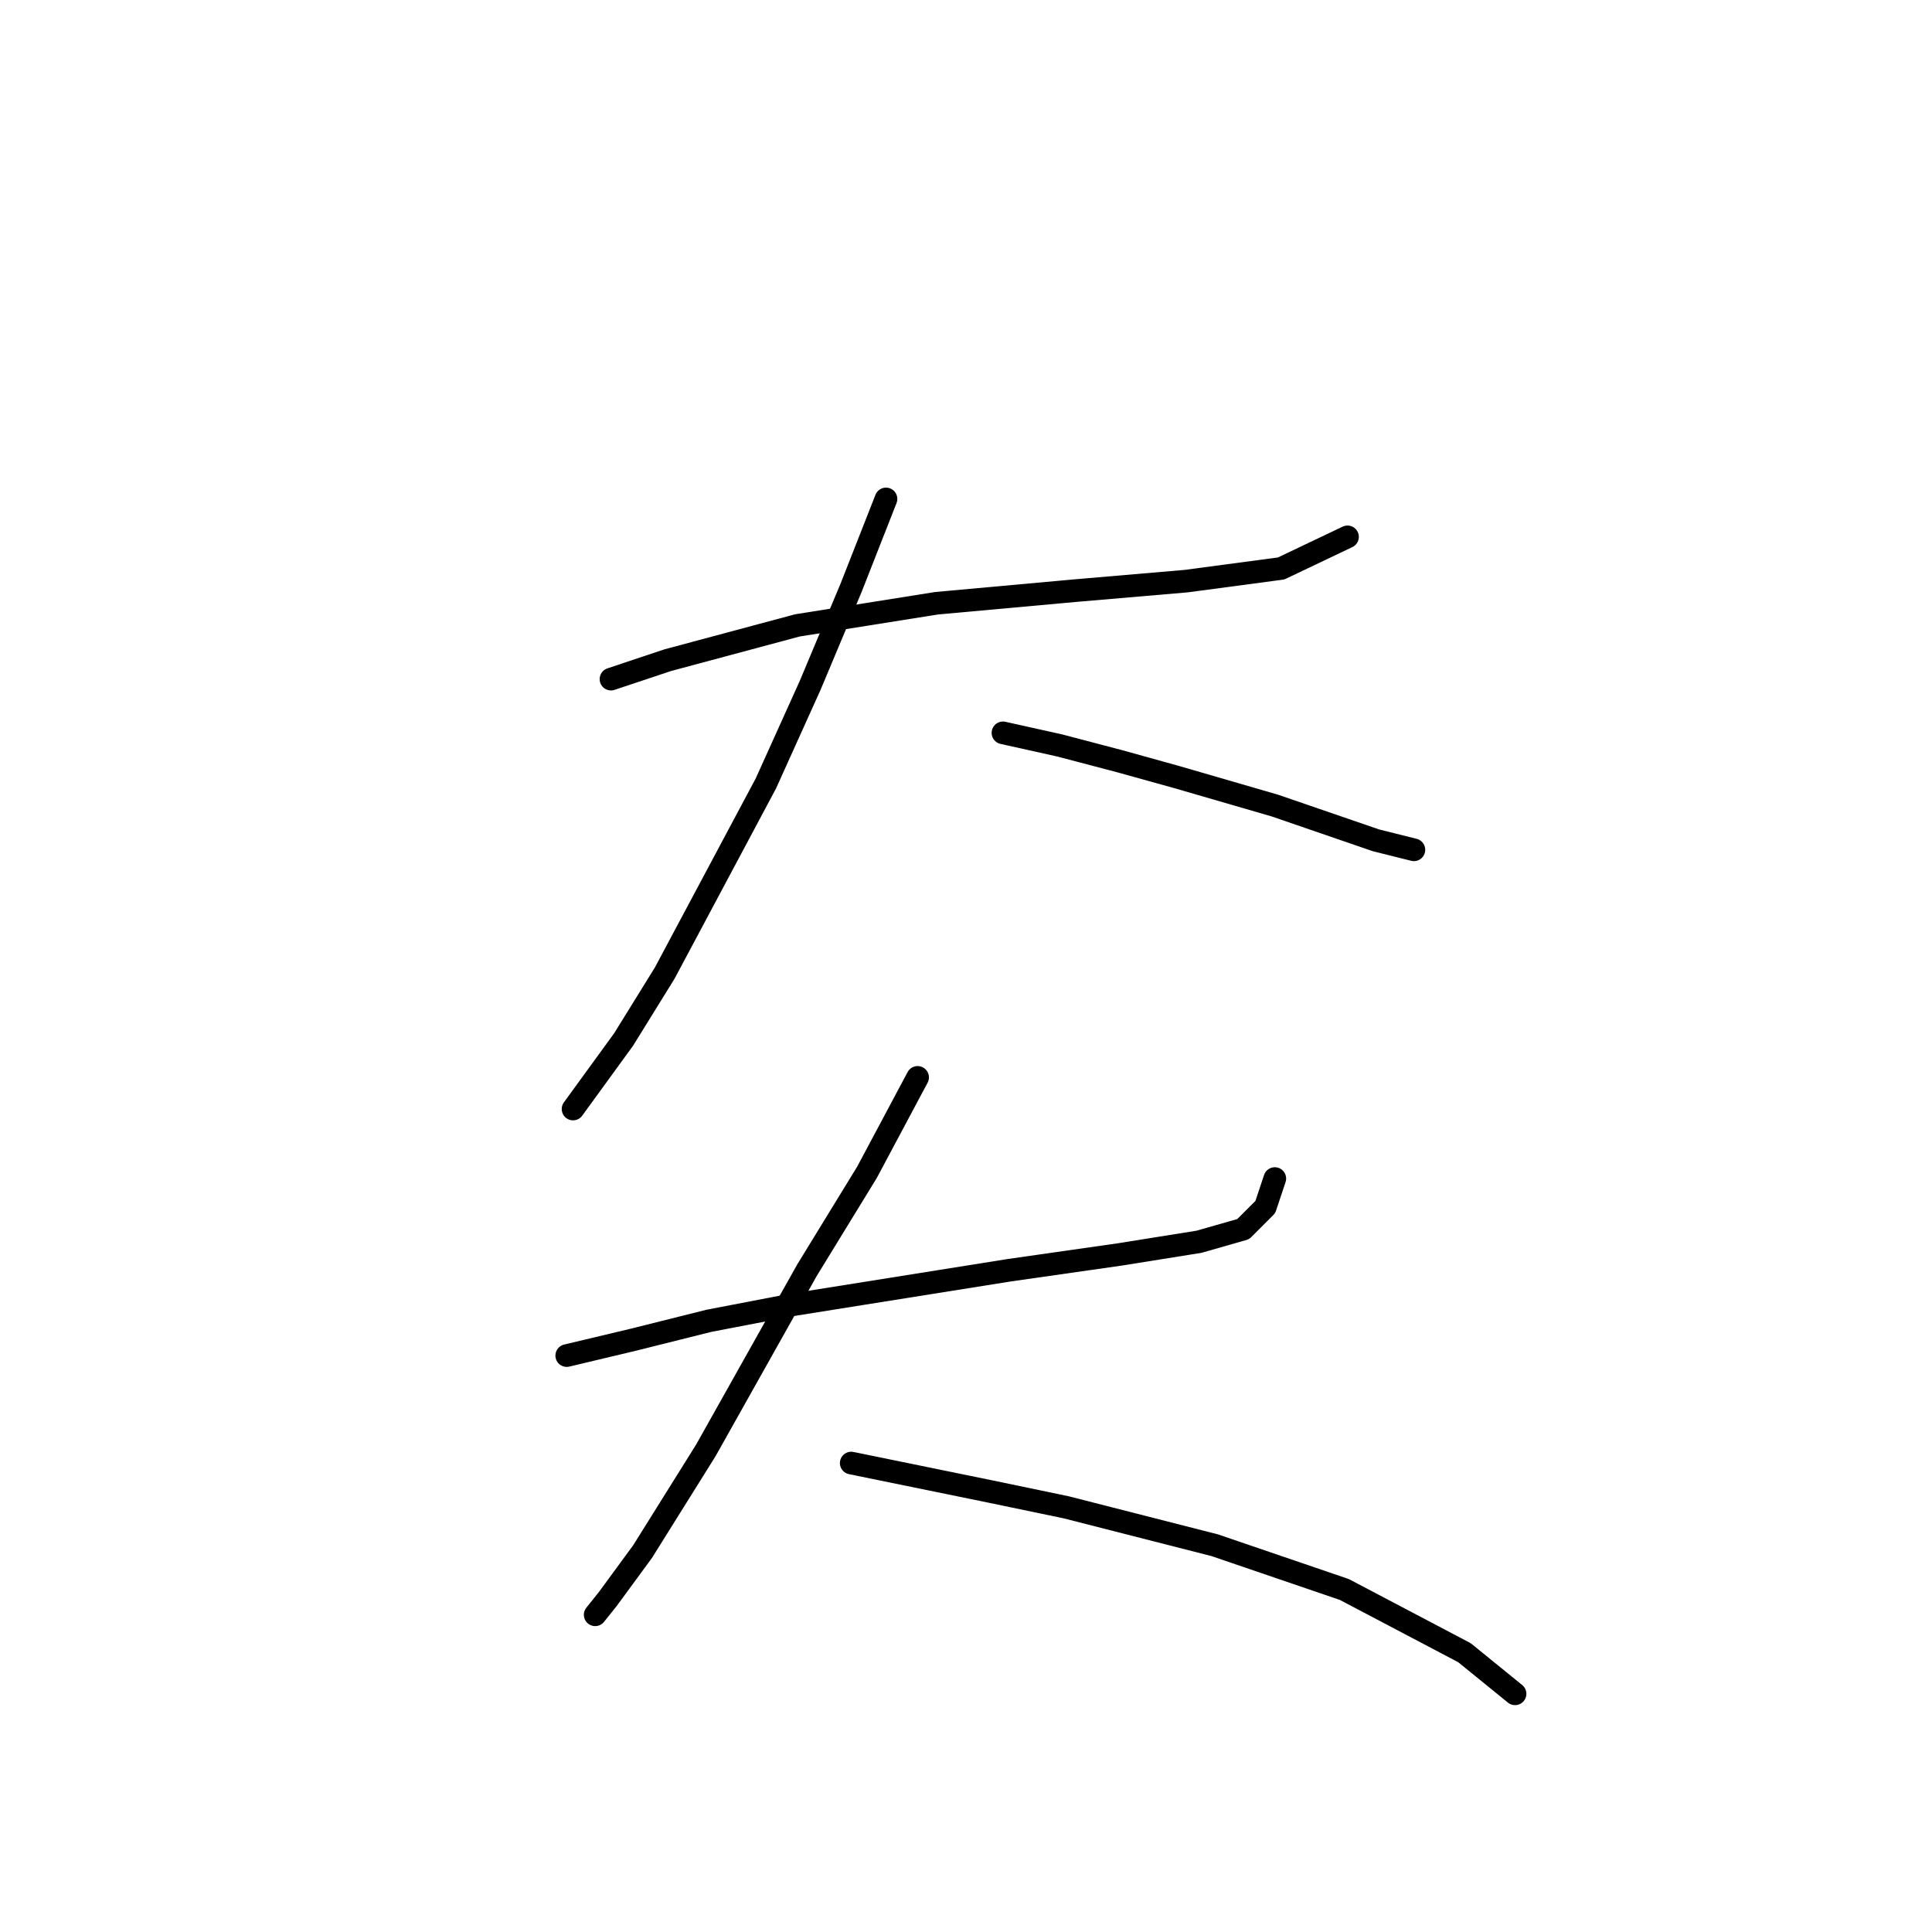 <?xml version="1.0" standalone="no"?>
    <svg width="256" height="256" xmlns="http://www.w3.org/2000/svg" version="1.1">
    <polyline stroke="black" stroke-width="3" stroke-linecap="round" fill="transparent" stroke-linejoin="round" points="80.959 89.986 88.498 87.472 105.671 82.865 124.101 79.933 142.531 78.258 157.191 77.001 169.756 75.326 178.552 71.137 178.552 71.137 " />
        <polyline stroke="black" stroke-width="3" stroke-linecap="round" fill="transparent" stroke-linejoin="round" points="117.399 66.111 112.792 77.839 107.347 90.823 101.483 103.808 88.079 128.939 82.634 137.735 75.933 146.95 75.933 146.95 " />
        <polyline stroke="black" stroke-width="3" stroke-linecap="round" fill="transparent" stroke-linejoin="round" points="132.897 97.106 140.436 98.782 148.395 100.876 155.934 102.97 168.919 106.74 182.322 111.347 187.348 112.604 187.348 112.604 " />
        <polyline stroke="black" stroke-width="3" stroke-linecap="round" fill="transparent" stroke-linejoin="round" points="75.095 179.621 83.891 177.527 93.943 175.013 104.834 172.919 133.735 168.312 148.395 166.217 158.866 164.542 164.73 162.867 167.662 159.935 168.919 156.165 168.919 156.165 " />
        <polyline stroke="black" stroke-width="3" stroke-linecap="round" fill="transparent" stroke-linejoin="round" points="121.588 142.761 114.886 155.327 106.928 168.312 93.525 192.187 85.147 205.59 80.54 211.873 78.865 213.967 78.865 213.967 " />
        <polyline stroke="black" stroke-width="3" stroke-linecap="round" fill="transparent" stroke-linejoin="round" points="112.792 193.862 131.222 197.632 141.274 199.726 160.96 204.752 178.133 210.616 194.05 218.993 200.752 224.438 200.752 224.438 " />
        </svg>